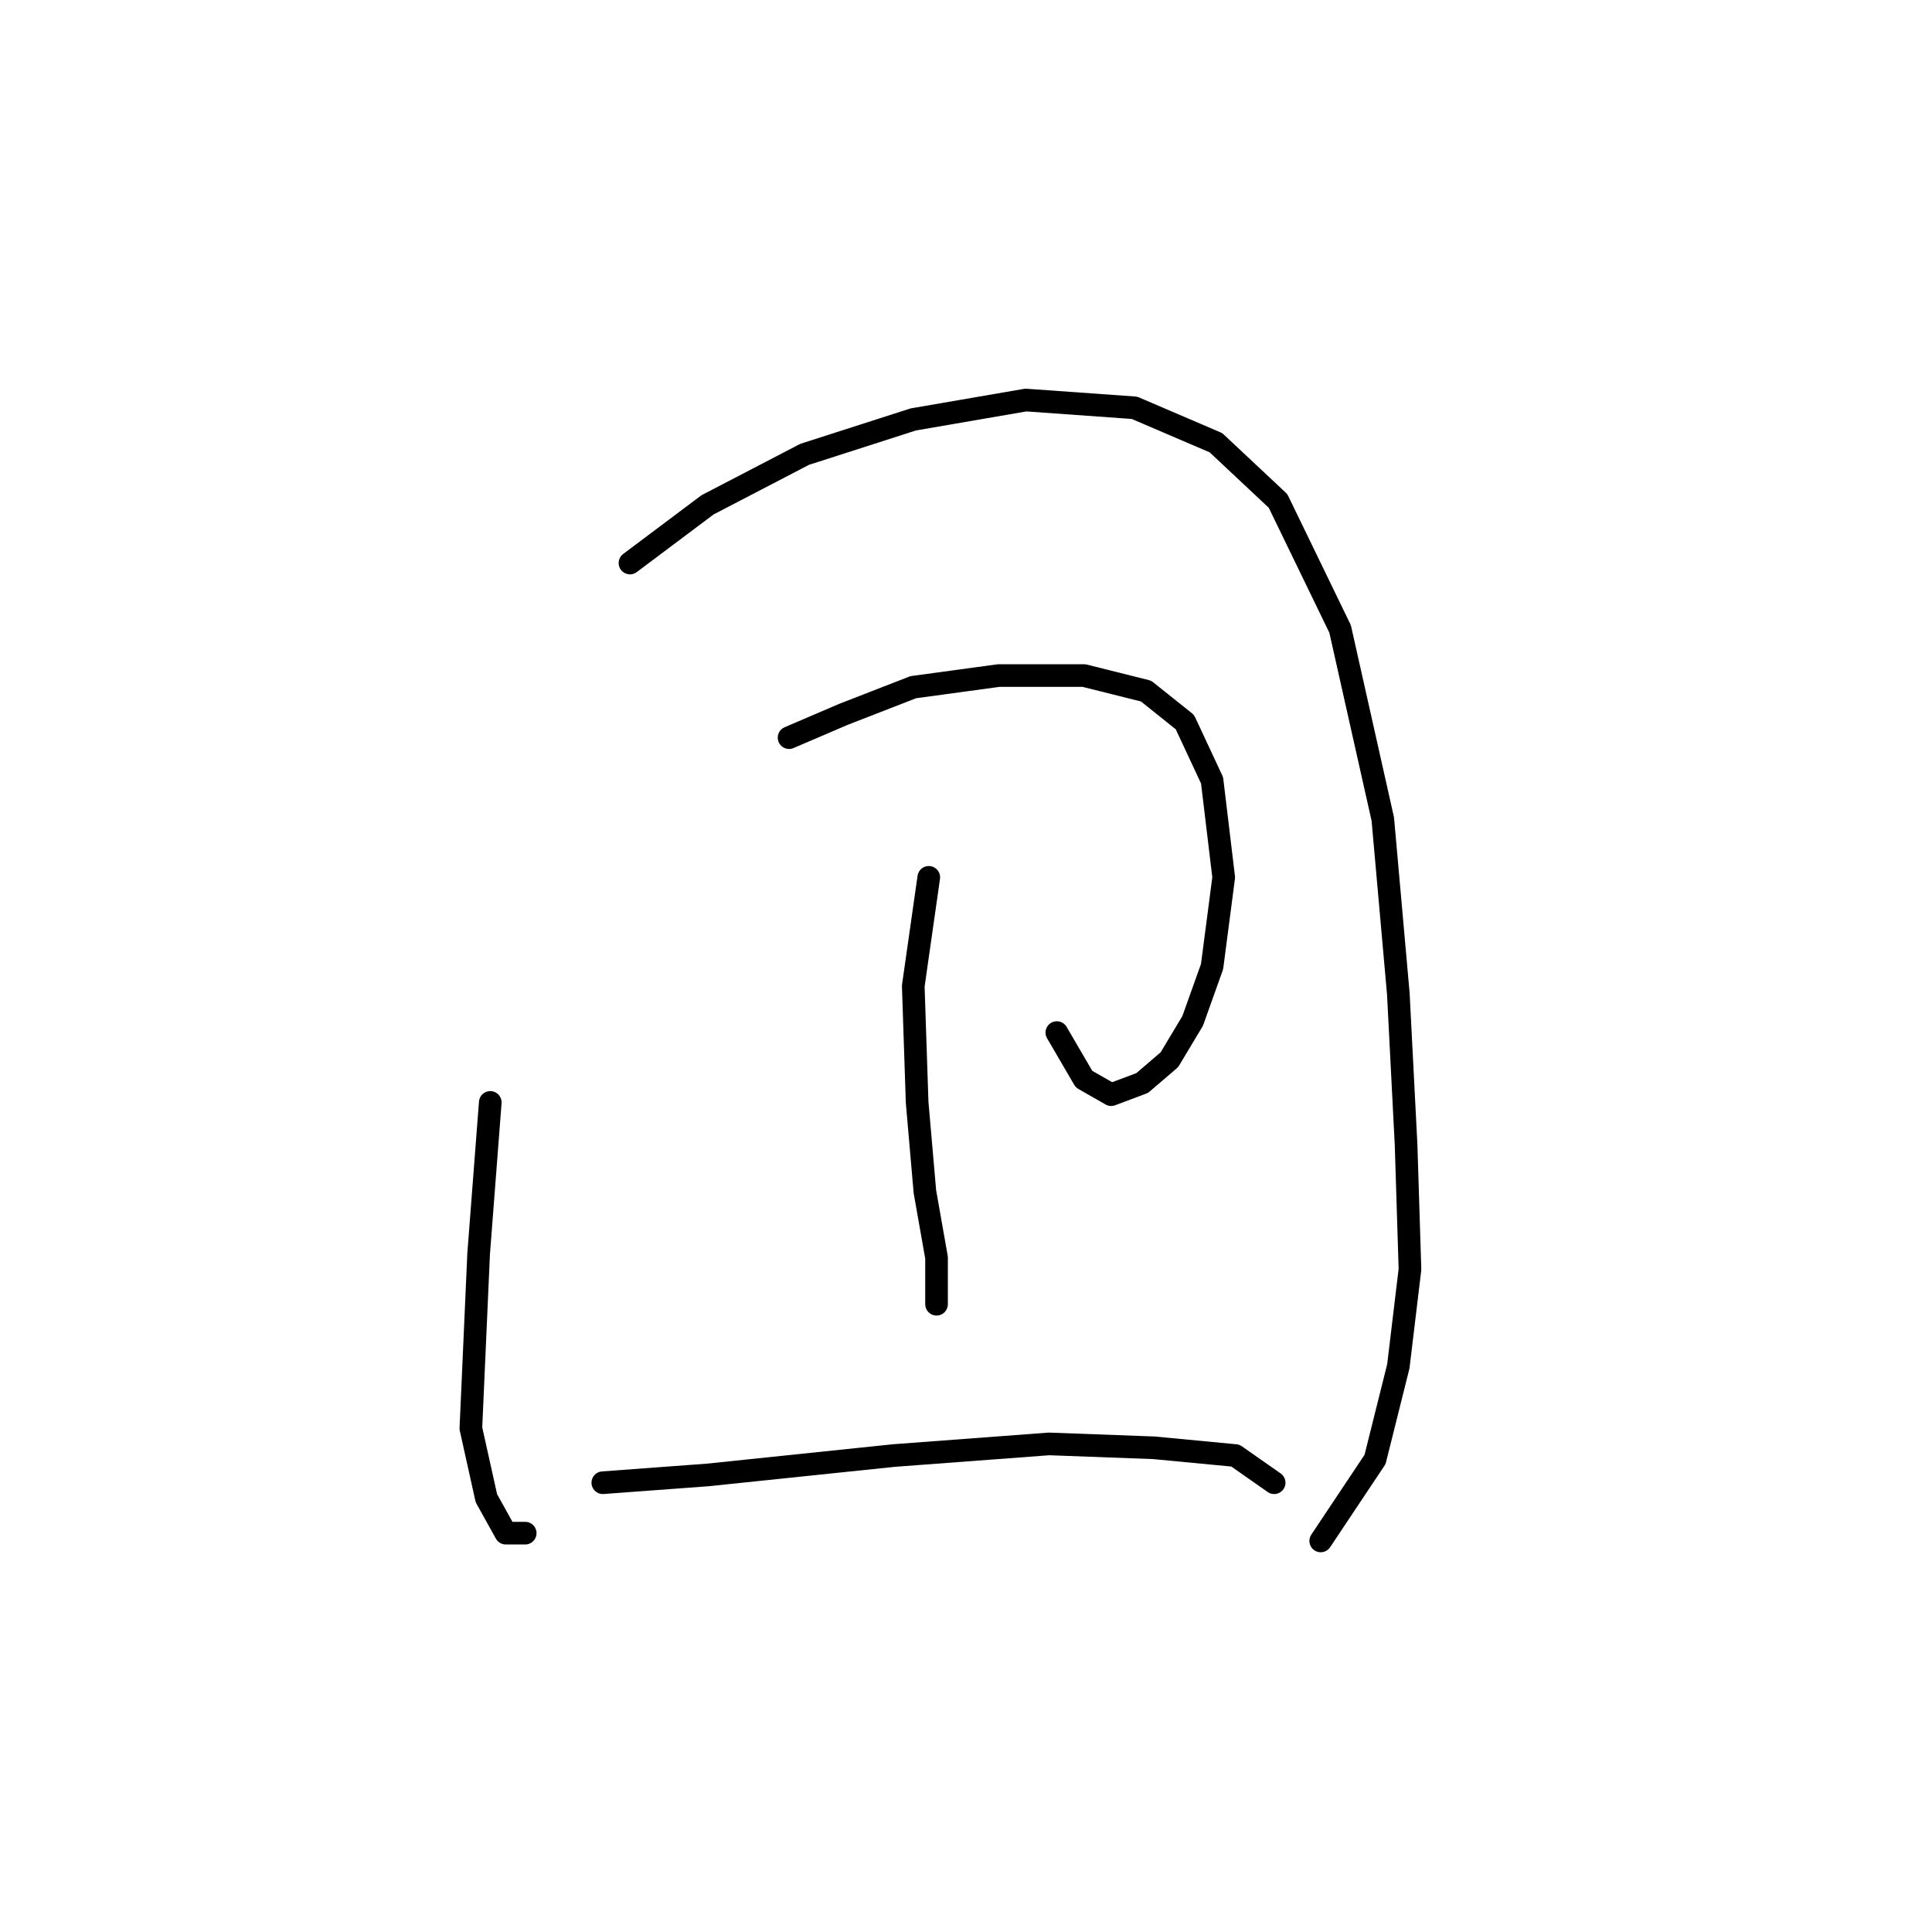 <?xml version="1.0" standalone="no"?>
    <svg width="256" height="256" xmlns="http://www.w3.org/2000/svg" version="1.1">
    <polyline stroke="black" stroke-width="3" stroke-linecap="round" fill="transparent" stroke-linejoin="round" points="64.964 146.076 63.422 166.13 62.393 189.269 64.45 198.525 67.021 203.152 69.592 203.152 69.592 203.152 " />
        <polyline stroke="black" stroke-width="3" stroke-linecap="round" fill="transparent" stroke-linejoin="round" points="83.475 74.603 93.759 66.89 106.614 60.205 121.012 55.578 135.923 53.007 150.321 54.035 161.119 58.663 169.346 66.376 177.573 83.344 183.229 108.54 185.286 131.679 186.315 151.733 186.829 168.187 185.286 181.042 182.201 193.383 175.002 204.181 175.002 204.181 " />
        <polyline stroke="black" stroke-width="3" stroke-linecap="round" fill="transparent" stroke-linejoin="round" points="104.557 97.742 111.756 94.657 121.012 91.057 132.324 89.515 143.636 89.515 151.863 91.572 157.005 95.685 160.605 103.398 162.147 116.253 160.605 128.08 158.034 135.278 154.949 140.42 151.349 143.505 147.236 145.048 143.636 142.991 140.037 136.821 140.037 136.821 " />
        <polyline stroke="black" stroke-width="3" stroke-linecap="round" fill="transparent" stroke-linejoin="round" points="123.068 116.253 121.012 130.65 121.526 146.076 122.554 157.903 124.097 166.644 124.097 172.815 124.097 172.815 " />
        <polyline stroke="black" stroke-width="3" stroke-linecap="round" fill="transparent" stroke-linejoin="round" points="79.876 196.468 93.759 195.439 118.441 192.868 139.009 191.326 152.892 191.84 163.69 192.868 168.832 196.468 168.832 196.468 " />
        </svg>